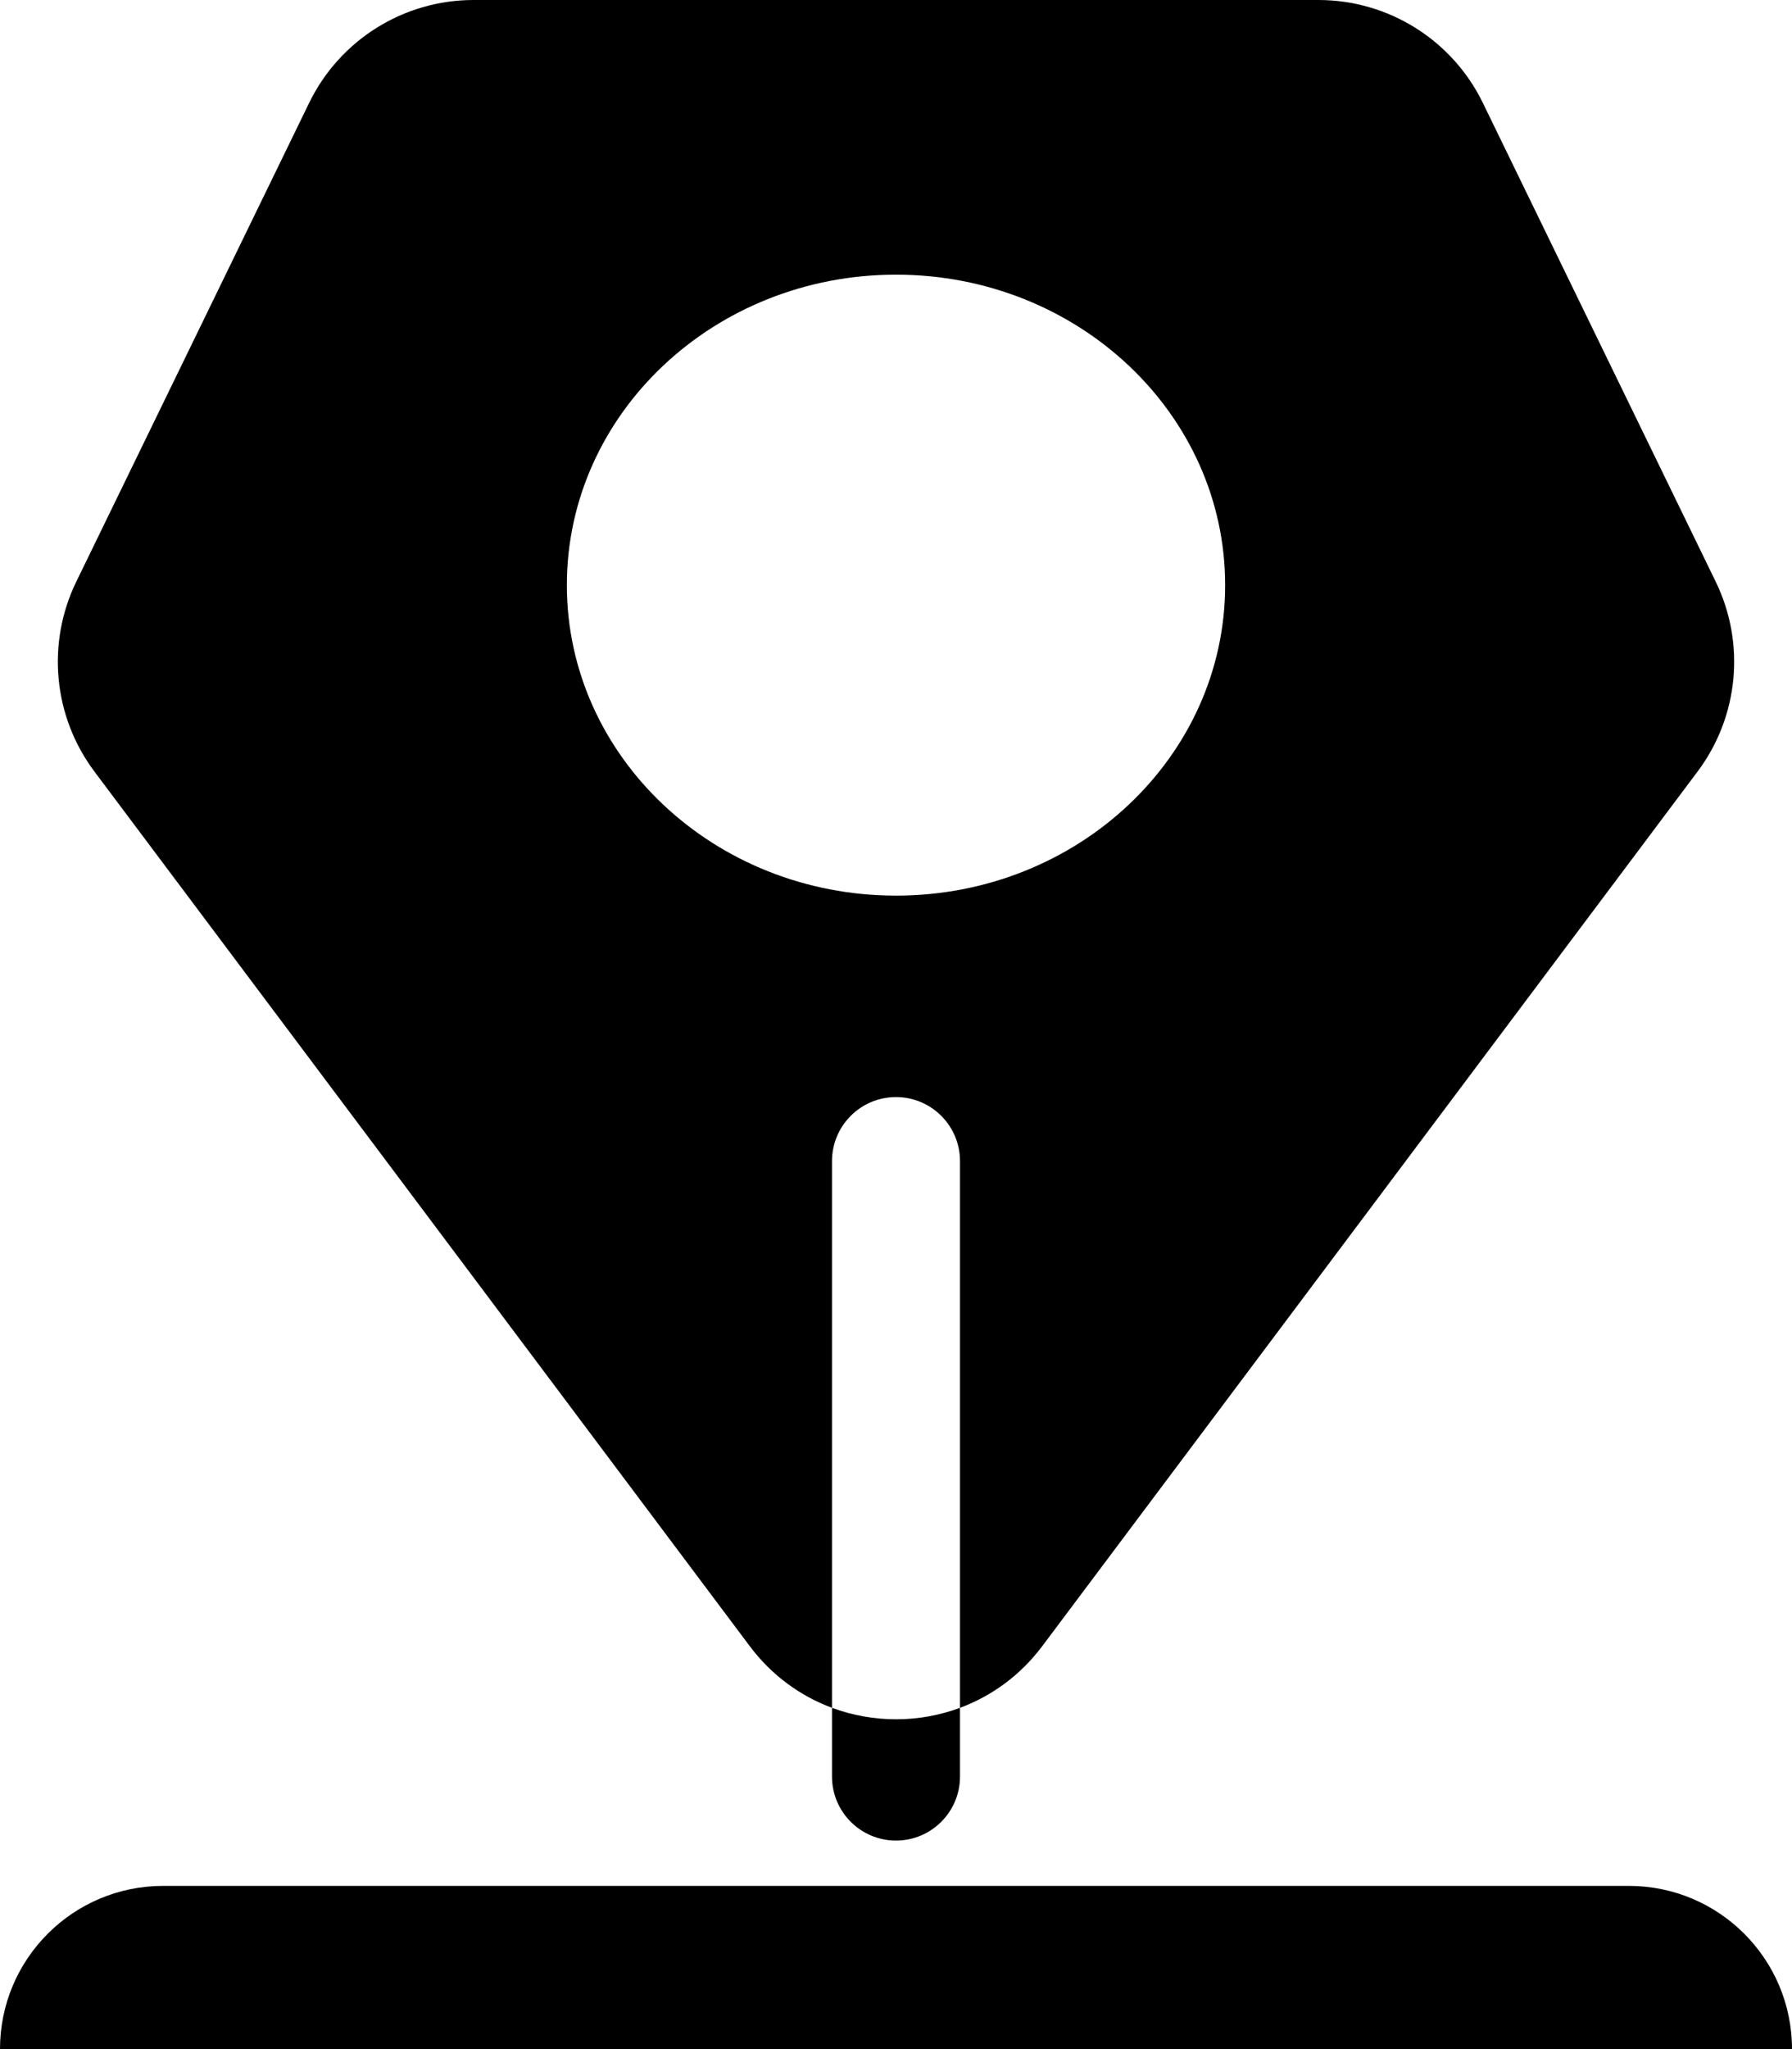 <svg width="196" height="224" viewBox="0 0 196 224" fill="none" xmlns="http://www.w3.org/2000/svg">
<path fill-rule="evenodd" clip-rule="evenodd" d="M114.002 179.943C111.585 183.167 108.437 185.417 105 186.693V126.929C105 123.063 101.866 119.929 98 119.929C94.134 119.929 91 123.063 91 126.929V186.693C87.563 185.417 84.415 183.167 81.998 179.943L10.324 84.338C5.827 78.34 5.062 70.331 8.342 63.59L33.813 11.249C37.161 4.367 44.144 0 51.797 0H144.203C151.856 0 158.838 4.367 162.187 11.249L187.657 63.59C190.938 70.331 190.173 78.34 185.676 84.338L114.002 179.943ZM91 186.693V194.204C91 198.07 94.134 201.204 98 201.204C101.866 201.204 105 198.07 105 194.204V186.693C100.499 188.364 95.501 188.364 91 186.693ZM98 97.906C117.882 97.906 134 82.71 134 63.965C134 45.221 117.882 30.025 98 30.025C78.118 30.025 62 45.221 62 63.965C62 82.71 78.118 97.906 98 97.906ZM17.841 206.159C7.988 206.159 0 214.147 0 224H196C196 214.147 188.012 206.159 178.159 206.159H17.841Z" fill="black"/>
</svg>

